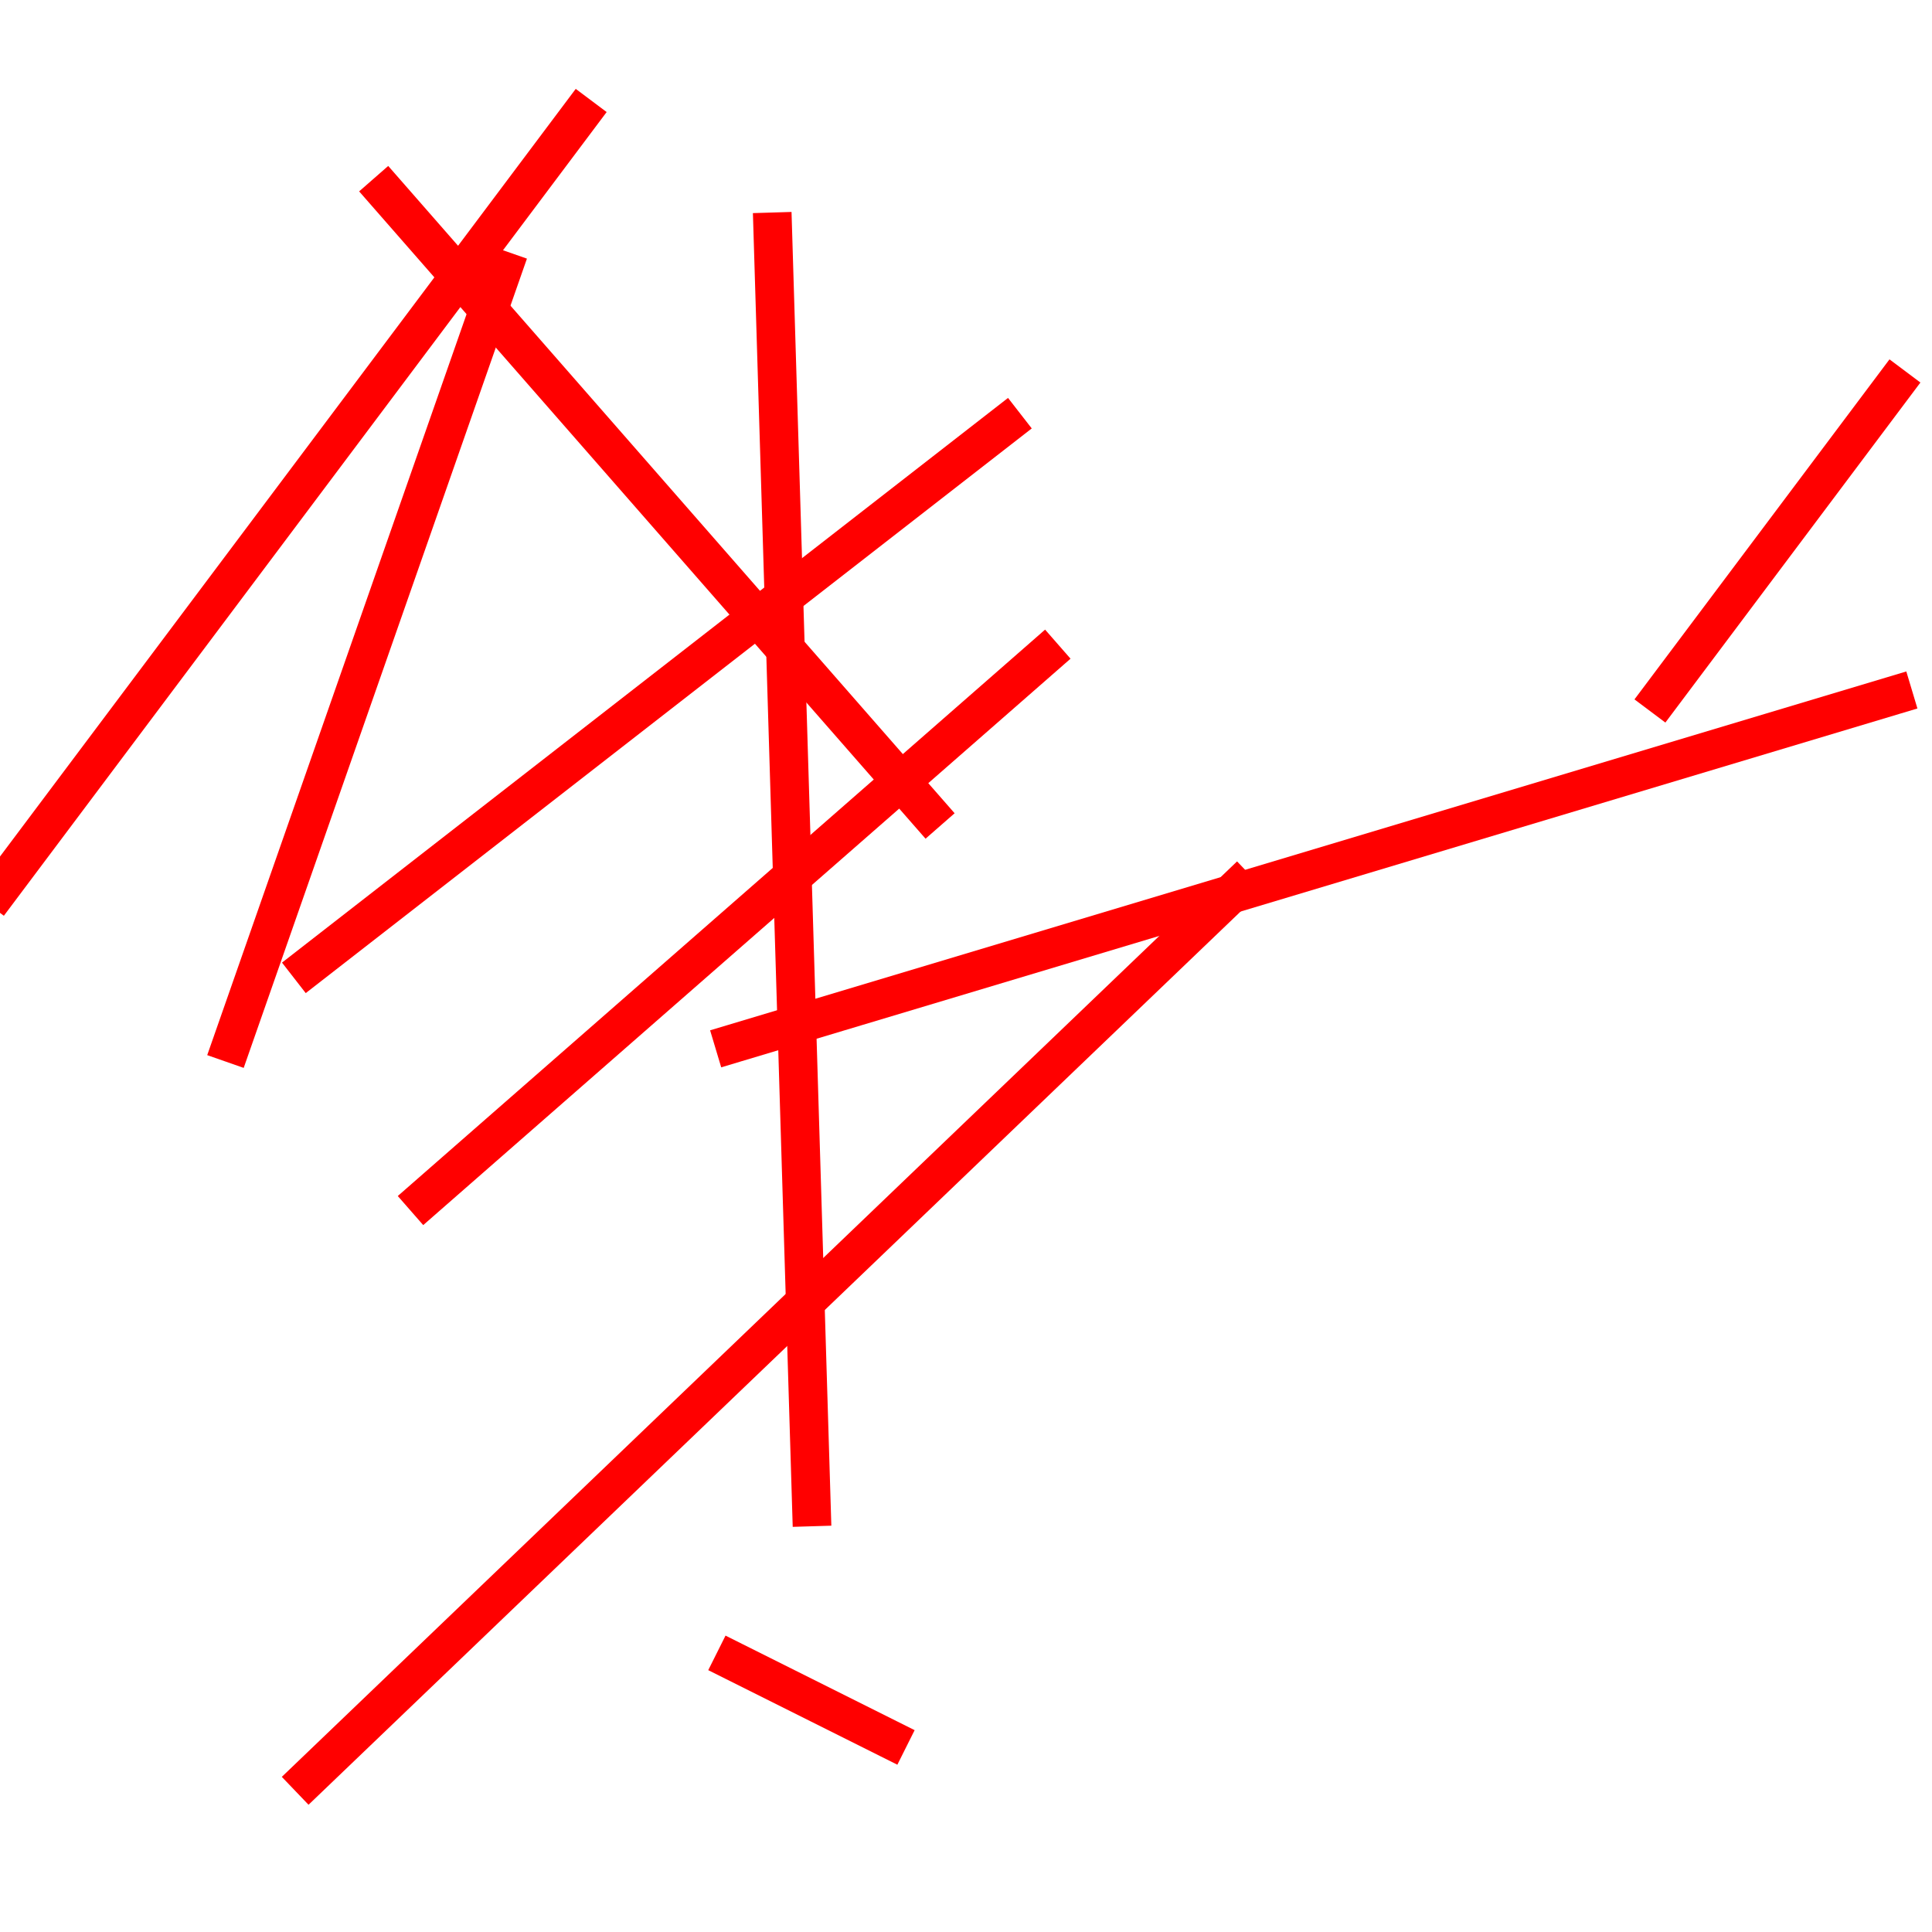 <!DOCTYPE svg PUBLIC "-//W3C//DTD SVG 1.1//EN" "http://www.w3.org/Graphics/SVG/1.1/DTD/svg11.dtd">
<svg xmlns="http://www.w3.org/2000/svg" xmlns:xlink="http://www.w3.org/1999/xlink" xmlns:jfreesvg="http://www.jfree.org/jfreesvg/svg" width="50" height="50" text-rendering="auto" shape-rendering="auto">
<defs></defs>
<line x1="27" y1="17" x2="11" y2="31" style="stroke-width: 1.0;stroke: rgb(255,0,0);stroke-opacity: 1.0;stroke-linecap: square;" transform="matrix(1,0,0,1,0,0)" /><line x1="49" y1="10" x2="43" y2="18" style="stroke-width: 1.0;stroke: rgb(255,0,0);stroke-opacity: 1.0;stroke-linecap: square;" transform="matrix(1,0,0,1,0,0)" /><line x1="13" y1="7" x2="6" y2="27" style="stroke-width: 1.0;stroke: rgb(255,0,0);stroke-opacity: 1.0;stroke-linecap: square;" transform="matrix(1,0,0,1,0,0)" /><line x1="20" y1="6" x2="21" y2="39" style="stroke-width: 1.0;stroke: rgb(255,0,0);stroke-opacity: 1.0;stroke-linecap: square;" transform="matrix(1,0,0,1,0,0)" /><line x1="19" y1="27" x2="49" y2="18" style="stroke-width: 1.0;stroke: rgb(255,0,0);stroke-opacity: 1.0;stroke-linecap: square;" transform="matrix(1,0,0,1,0,0)" /><line x1="15" y1="3" x2="0" y2="23" style="stroke-width: 1.0;stroke: rgb(255,0,0);stroke-opacity: 1.0;stroke-linecap: square;" transform="matrix(1,0,0,1,0,0)" /><line x1="24" y1="21" x2="10" y2="5" style="stroke-width: 1.0;stroke: rgb(255,0,0);stroke-opacity: 1.0;stroke-linecap: square;" transform="matrix(1,0,0,1,0,0)" /><line x1="8" y1="46" x2="32" y2="23" style="stroke-width: 1.0;stroke: rgb(255,0,0);stroke-opacity: 1.0;stroke-linecap: square;" transform="matrix(1,0,0,1,0,0)" /><line x1="8" y1="25" x2="26" y2="11" style="stroke-width: 1.0;stroke: rgb(255,0,0);stroke-opacity: 1.0;stroke-linecap: square;" transform="matrix(1,0,0,1,0,0)" /><line x1="23" y1="45" x2="19" y2="43" style="stroke-width: 1.0;stroke: rgb(255,0,0);stroke-opacity: 1.0;stroke-linecap: square;" transform="matrix(1,0,0,1,0,0)" /></svg>
